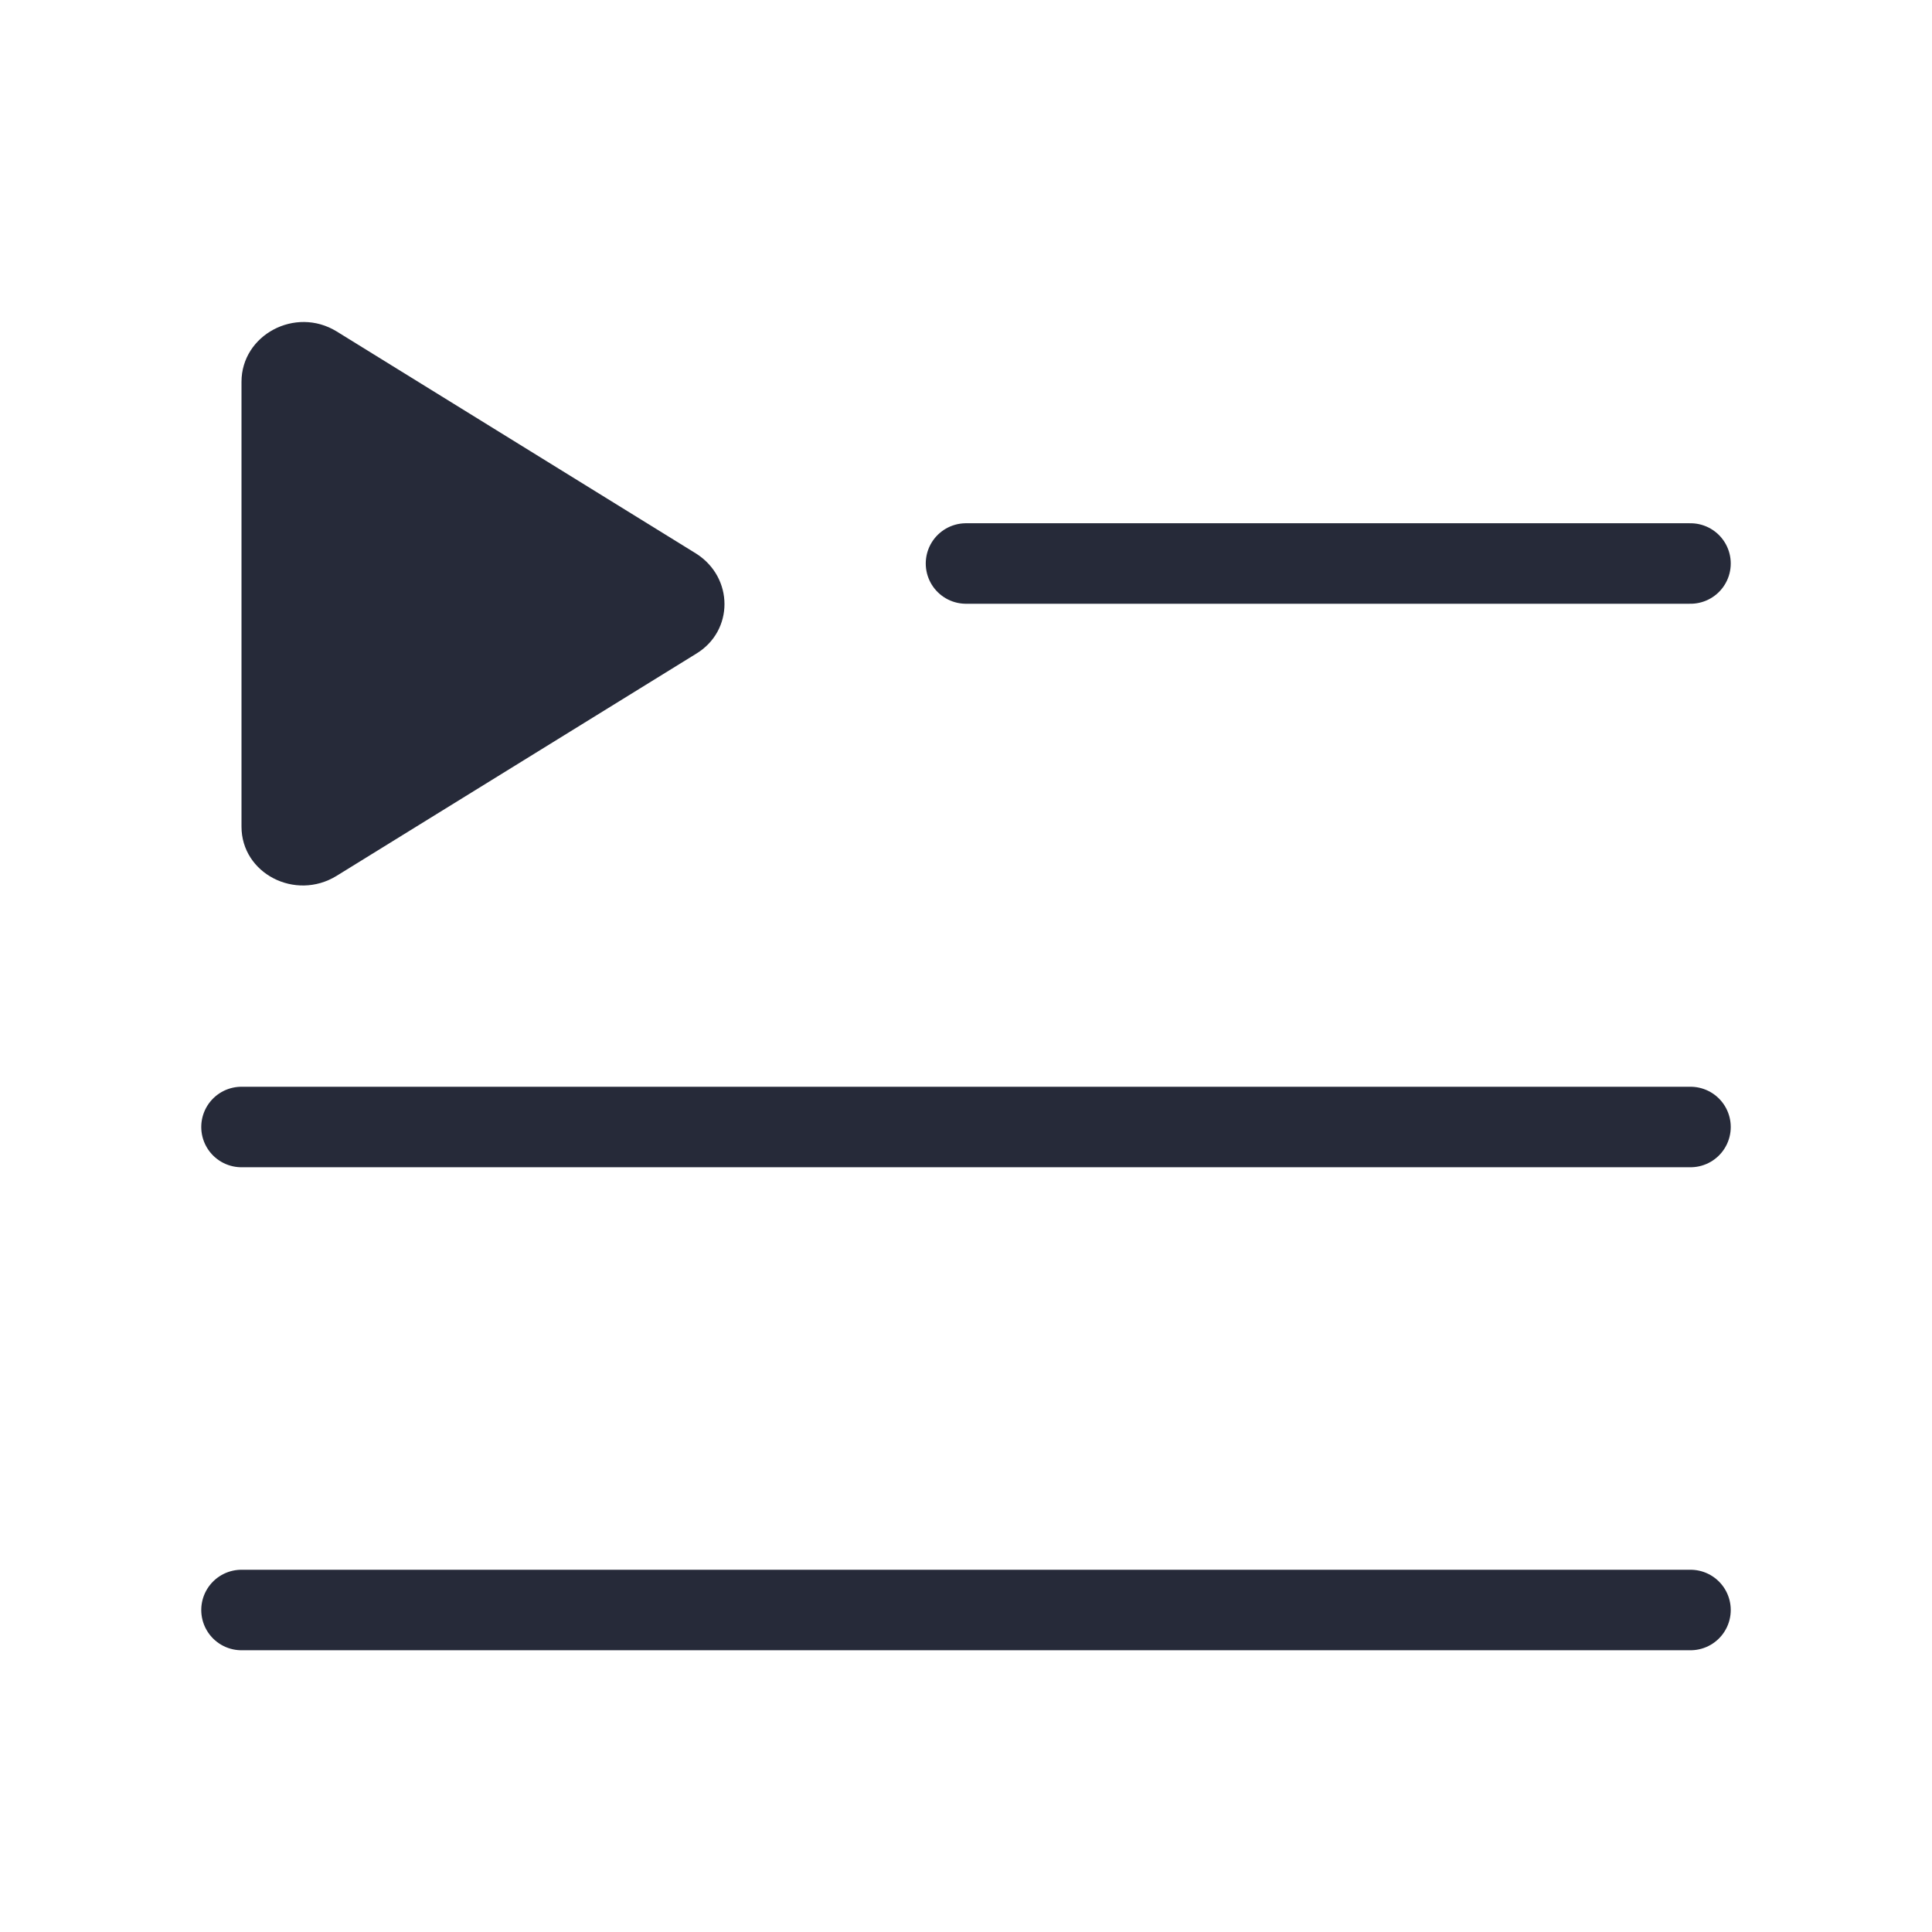<svg width="24" height="24" viewBox="0 0 24 24" fill="none" xmlns="http://www.w3.org/2000/svg">
<path d="M12 7L21 7" stroke="#262A39" stroke-miterlimit="10" stroke-linecap="round"/>
<path d="M3 14H21" stroke="#262A39" stroke-miterlimit="10" stroke-linecap="round"/>
<path d="M3 20L21 20" stroke="#262A39" stroke-miterlimit="10" stroke-linecap="round"/>
<path d="M3 4.743V10.269C3 10.851 3.668 11.195 4.18 10.881L8.651 8.119C9.116 7.835 9.116 7.178 8.651 6.879L4.18 4.116C3.668 3.803 3 4.161 3 4.743Z" fill="#262A39"/>
</svg>
